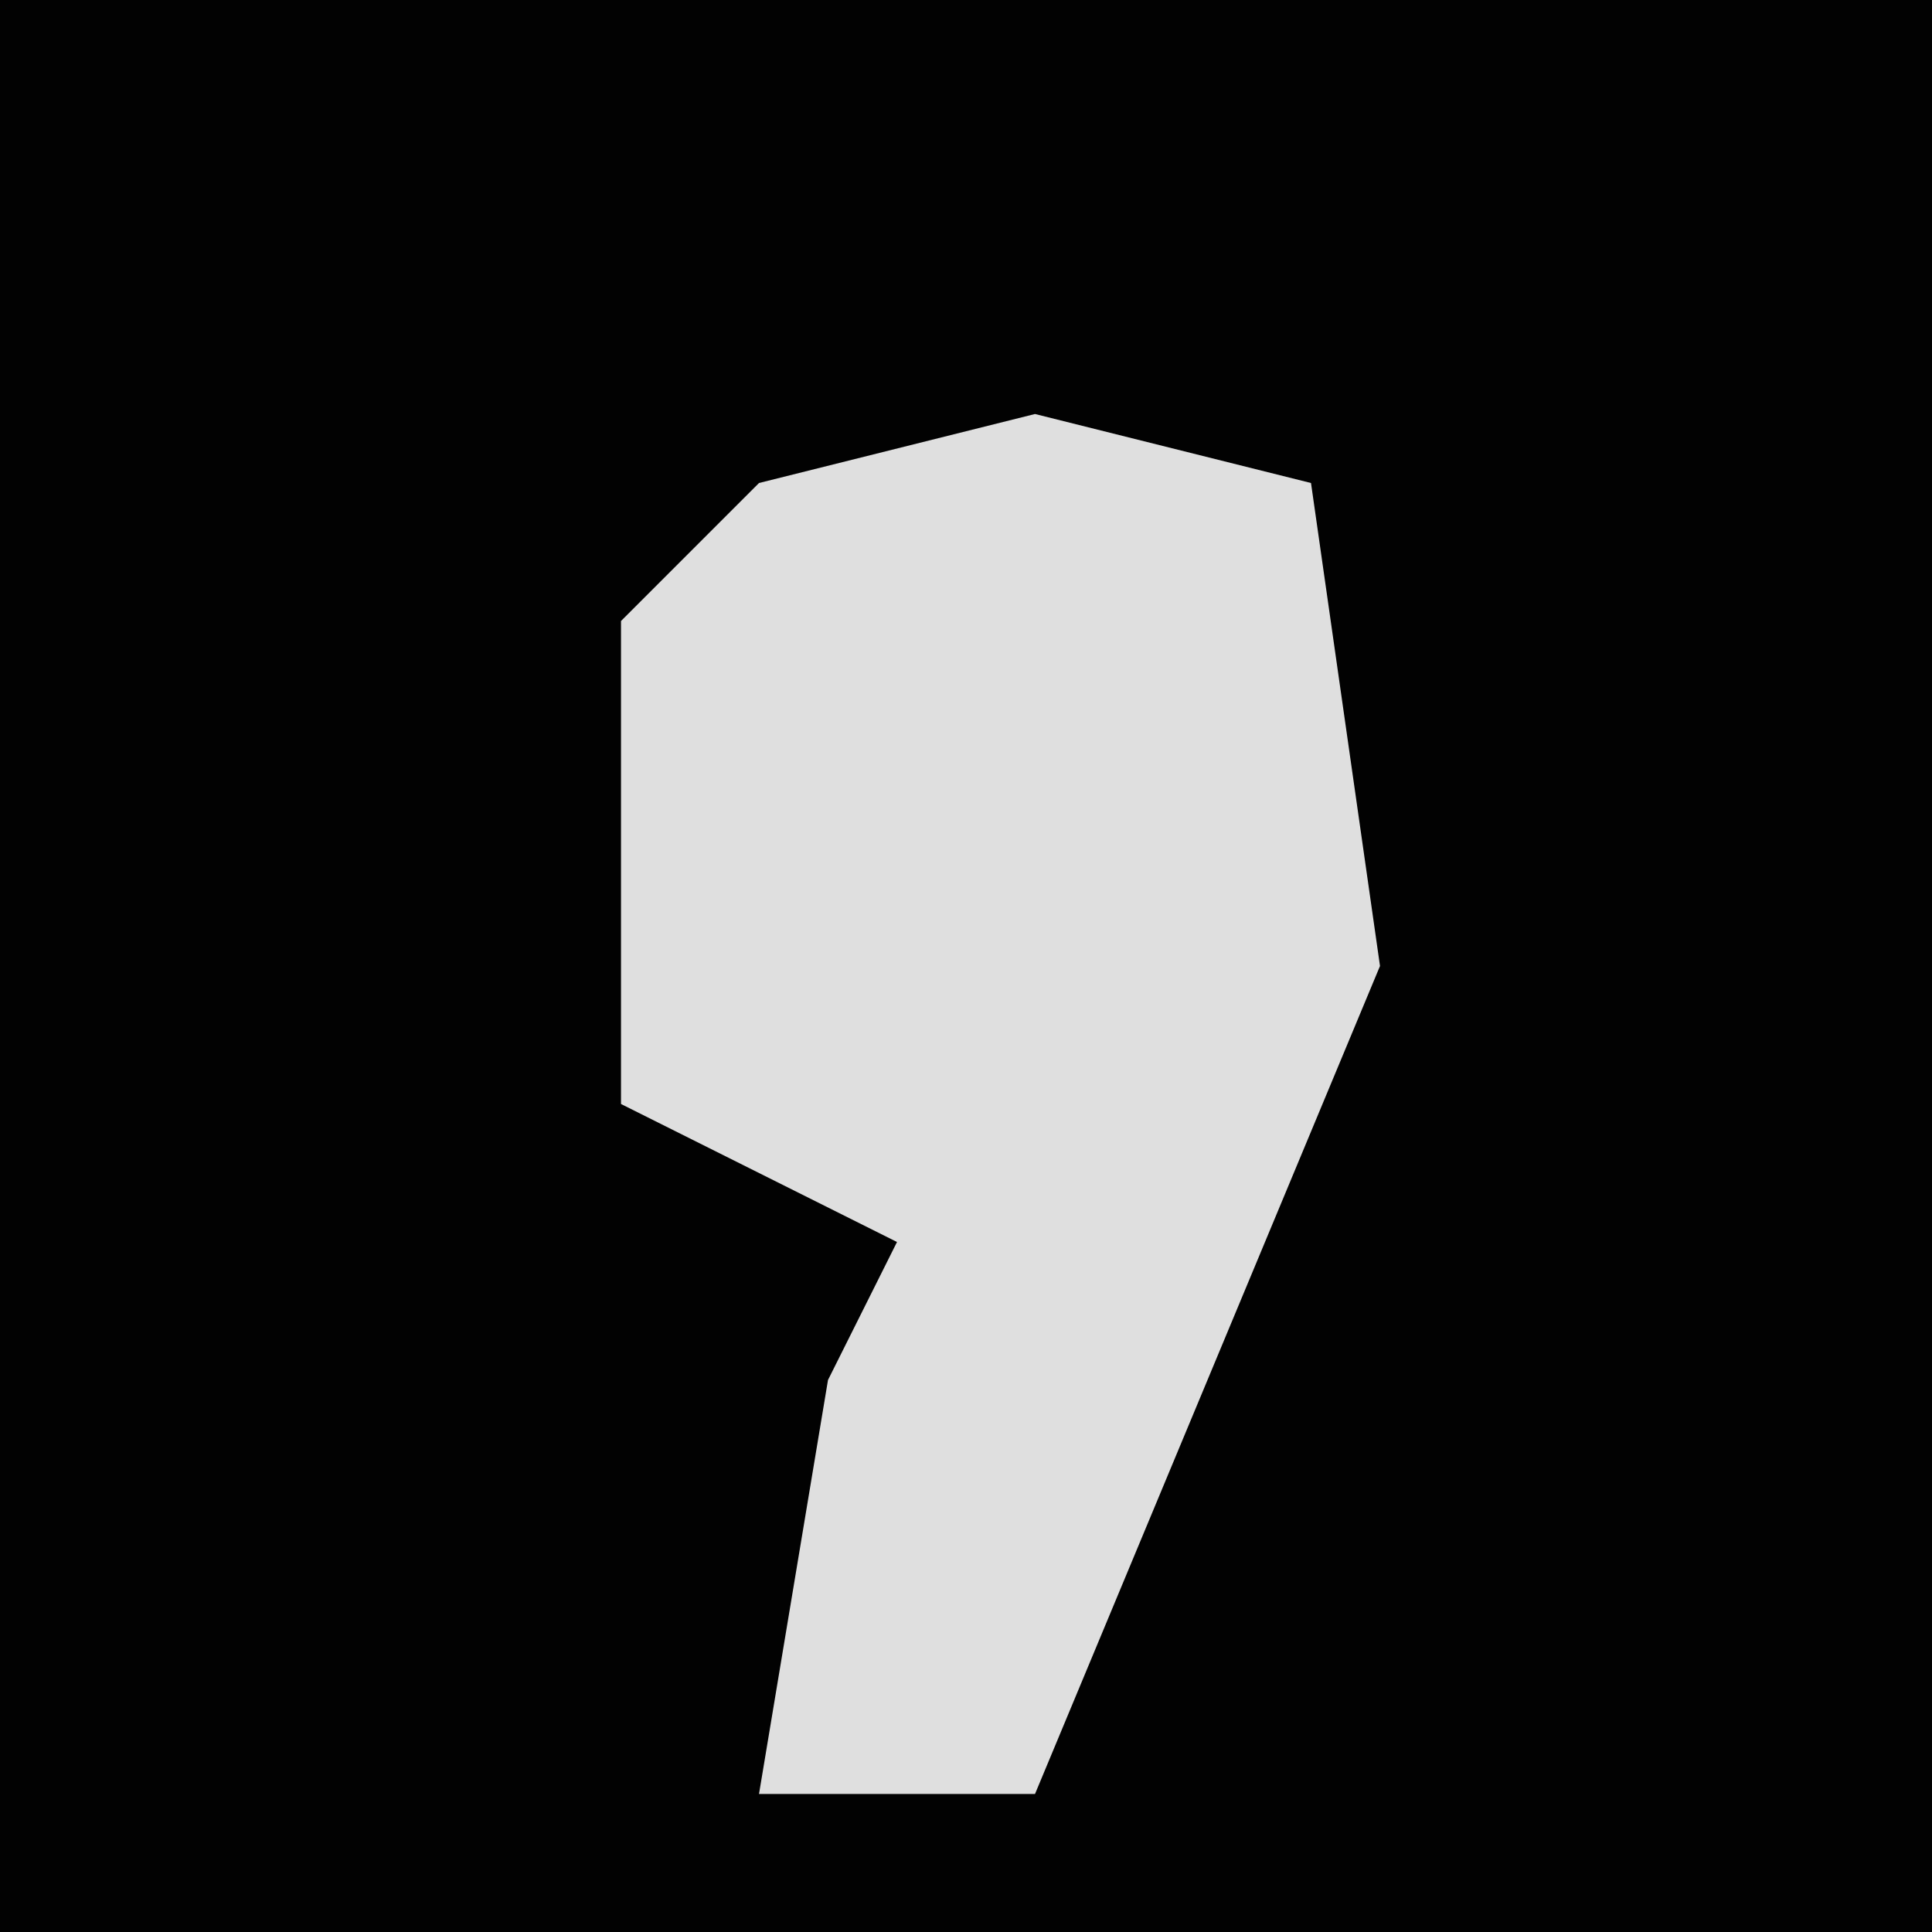 <?xml version="1.0" encoding="UTF-8"?>
<svg version="1.1" xmlns="http://www.w3.org/2000/svg" width="28" height="28">
<path d="M0,0 L28,0 L28,28 L0,28 Z " fill="#020202" transform="translate(0,0)"/>
<path d="M0,0 L4,1 L5,8 L0,20 L-4,20 L-3,14 L-2,12 L-6,10 L-6,3 L-4,1 Z " fill="#DFDFDF" transform="translate(15,6)"/>
</svg>
